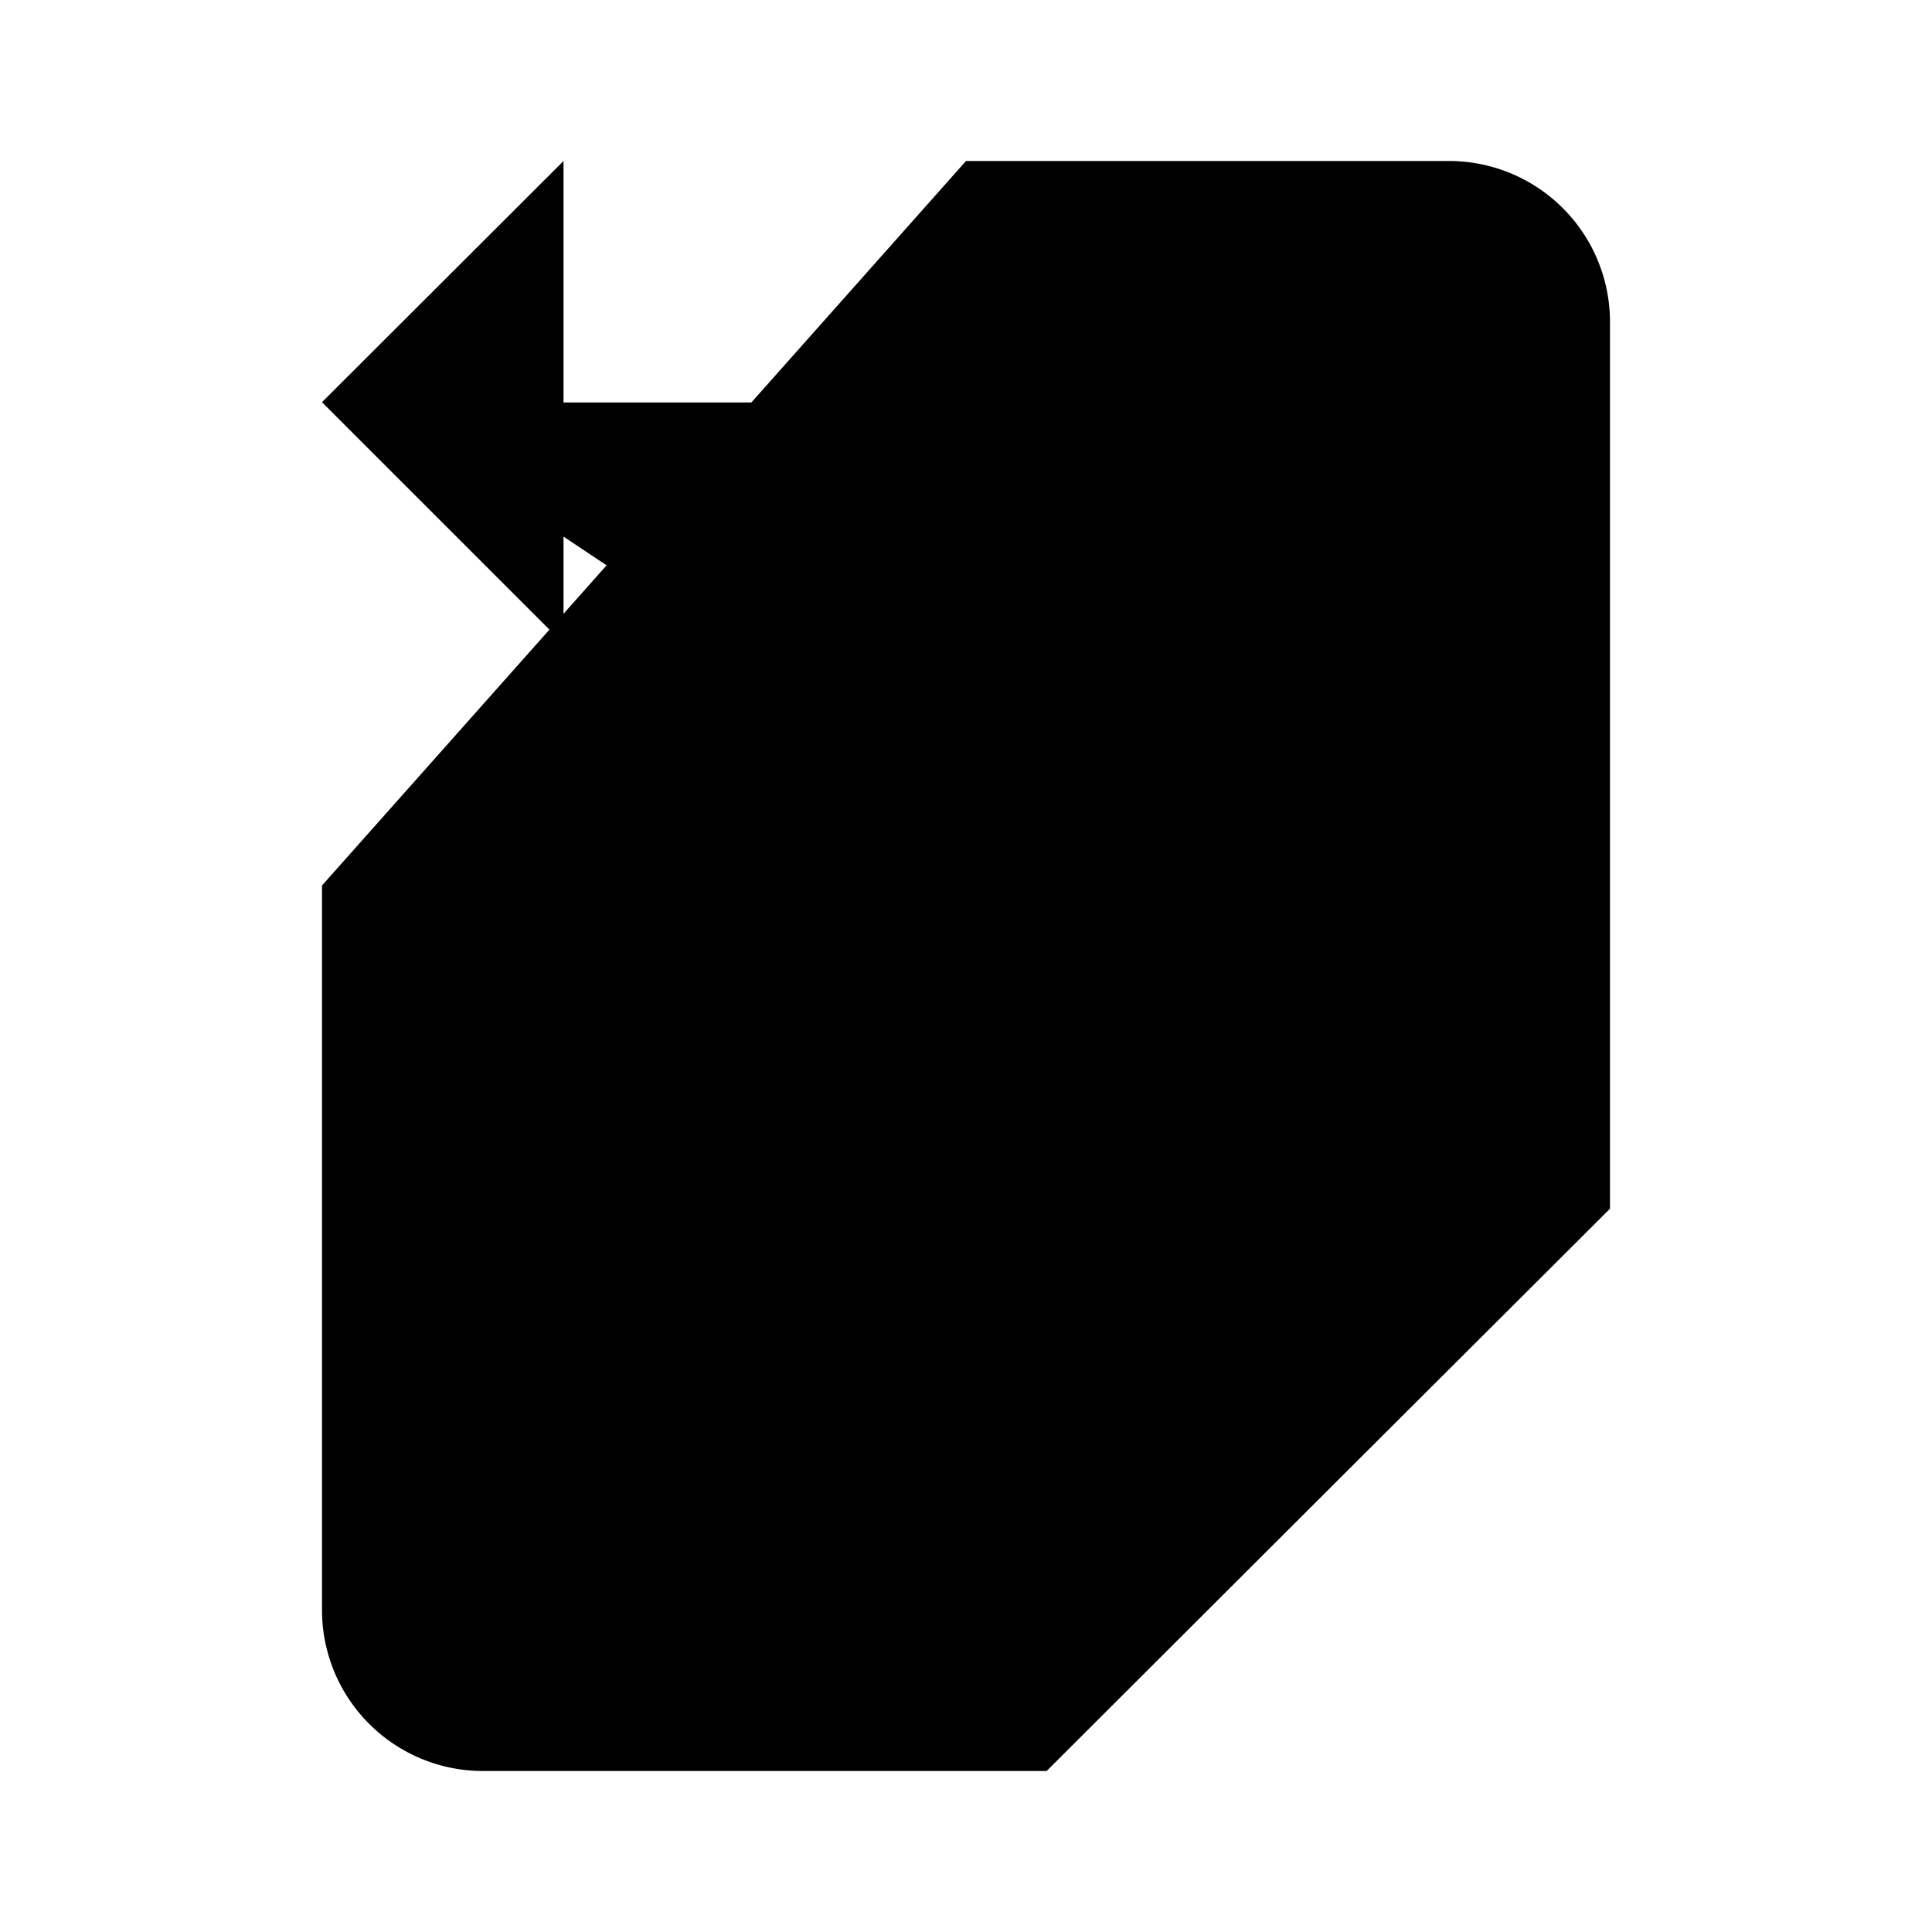 <svg xmlns="http://www.w3.org/2000/svg" viewBox="0 0 24 24"><path d="M12 2h6a2 2 0 0 1 2 2v11.015L12.999 22H6a2 2 0 0 1-2-2V11"/><path d="M20 15h-5a2 2 0 0 0-2 2v5M12 10V7a2 2 0 0 0-2-2H4.502M7 2 4 4.996l3 3"/></svg>